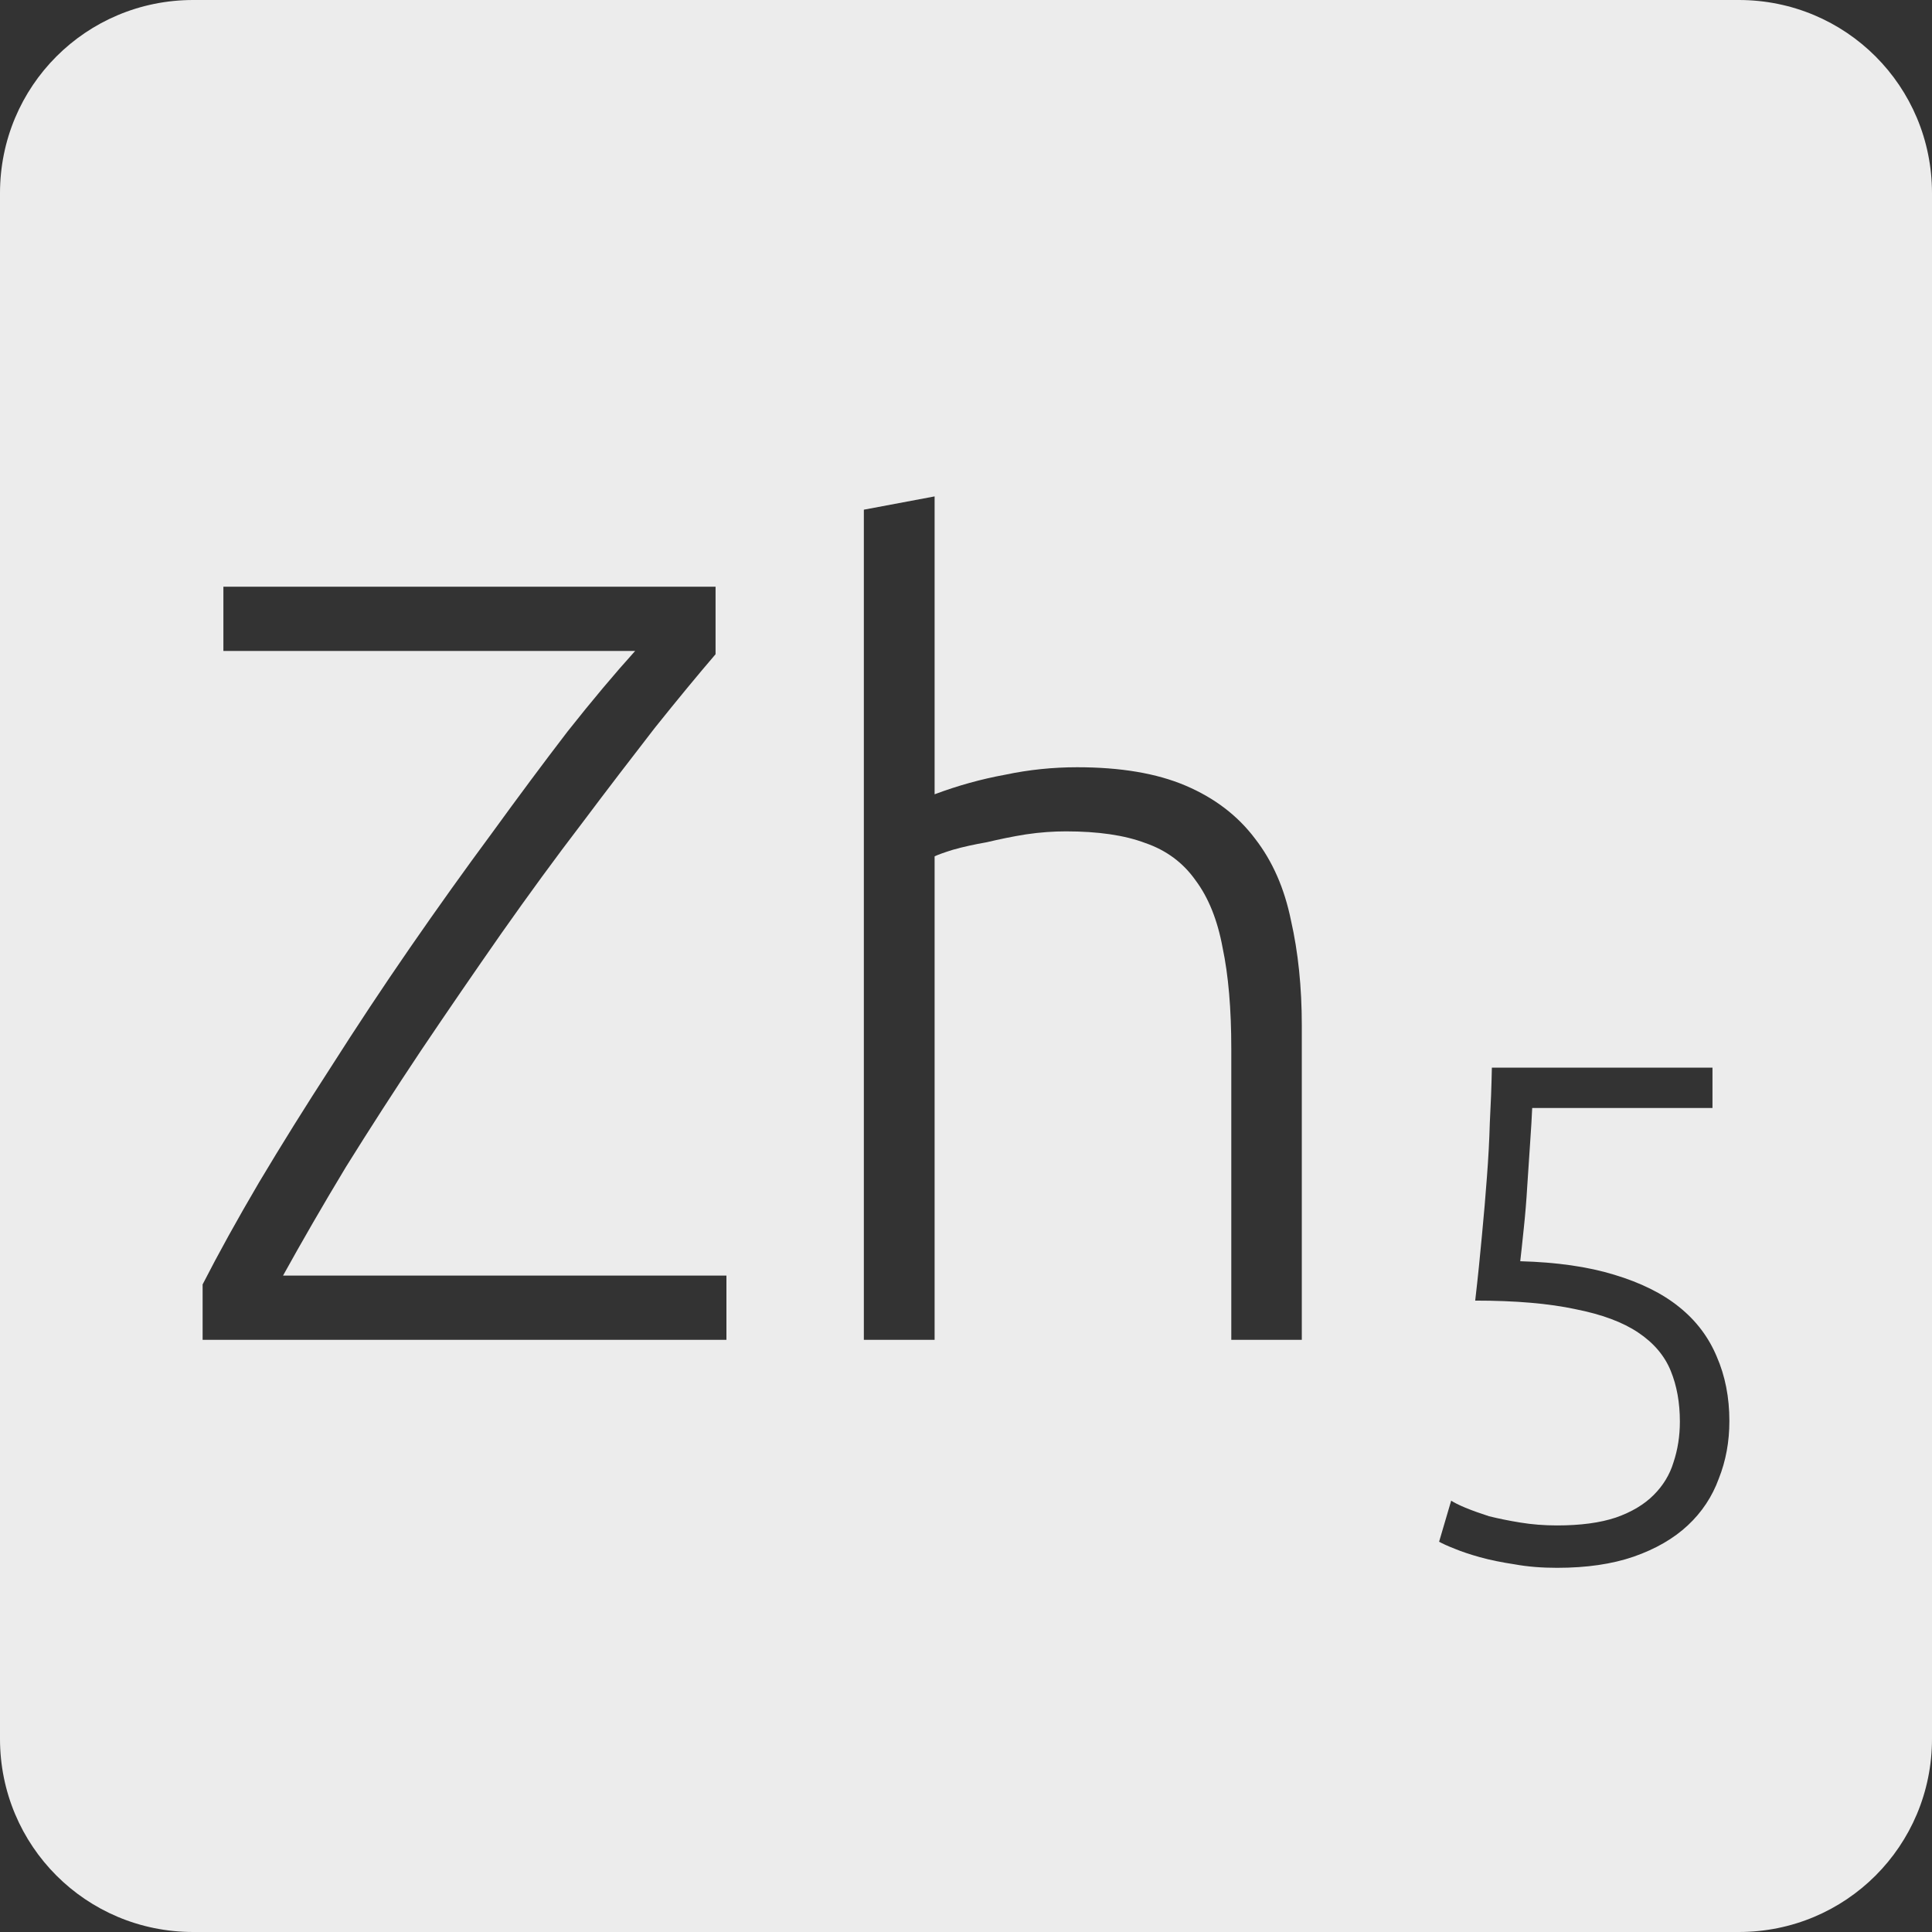 <?xml version="1.0" encoding="UTF-8" standalone="no"?>
<svg
   xmlns:dc="http://purl.org/dc/elements/1.1/"
   xmlns:cc="http://creativecommons.org/ns#"
   xmlns:rdf="http://www.w3.org/1999/02/22-rdf-syntax-ns#"
   xmlns:svg="http://www.w3.org/2000/svg"
   xmlns="http://www.w3.org/2000/svg"
   xmlns:sodipodi="http://sodipodi.sourceforge.net/DTD/sodipodi-0.dtd"
   xmlns:inkscape="http://www.inkscape.org/namespaces/inkscape"
   viewBox="0 0 16 16"
   id="svg2"
   version="1.1"
   inkscape:version="0.91 r13725"
   sodipodi:docname="indicator-keyboard-Zh-5.svg">
  <rect x="0" y="0" width="16" height="16" fill="#333333" stroke="none"/>
  <defs
     id="defs12" />
  <sodipodi:namedview
     pagecolor="#ffffff"
     bordercolor="#666666"
     borderopacity="1"
     objecttolerance="10"
     gridtolerance="10"
     guidetolerance="10"
     inkscape:pageopacity="0"
     inkscape:pageshadow="2"
     inkscape:window-width="459"
     inkscape:window-height="369"
     id="namedview10"
     showgrid="false"
     inkscape:zoom="14.75"
     inkscape:cx="8"
     inkscape:cy="8"
     inkscape:window-x="65"
     inkscape:window-y="24"
     inkscape:window-maximized="0"
     inkscape:current-layer="svg2" />
  <path
     style="fill:#ececec;fill-opacity:1"
     d="M 1.6 0 C 0.713 2.9605947e-16 0 0.713 0 1.6 L 0 14.4 C 2.9605947e-16 15.287 0.713 16 1.6 16 L 14.4 16 C 15.287 16 16 15.287 16 14.4 L 16 1.6 C 16 0.713 15.287 0 14.4 0 L 1.6 0 z M 7.74 4.111 L 7.74 6.578 C 7.932 6.506 8.126 6.452 8.324 6.416 C 8.522 6.374 8.722 6.354 8.92 6.354 C 9.28 6.354 9.578 6.404 9.818 6.506 C 10.058 6.608 10.251 6.755 10.395 6.947 C 10.539 7.133 10.637 7.357 10.691 7.621 C 10.751 7.885 10.781 8.176 10.781 8.494 L 10.781 11.096 L 10.197 11.096 L 10.197 8.684 C 10.197 8.354 10.173 8.076 10.125 7.848 C 10.083 7.62 10.008 7.433 9.9 7.289 C 9.798 7.145 9.66 7.042 9.486 6.982 C 9.312 6.916 9.092 6.885 8.828 6.885 C 8.726 6.885 8.616 6.892 8.496 6.91 C 8.382 6.928 8.274 6.951 8.172 6.975 C 8.07 6.993 7.977 7.013 7.893 7.037 C 7.815 7.061 7.764 7.08 7.74 7.092 L 7.74 11.096 L 7.154 11.096 L 7.154 4.221 L 7.74 4.111 z M 1.85 4.859 L 5.926 4.859 L 5.926 5.418 C 5.782 5.586 5.614 5.789 5.422 6.029 C 5.236 6.269 5.034 6.532 4.818 6.82 C 4.602 7.102 4.38 7.406 4.152 7.73 C 3.93 8.048 3.708 8.371 3.486 8.701 C 3.27 9.025 3.063 9.346 2.865 9.664 C 2.673 9.982 2.5 10.282 2.344 10.564 L 6.016 10.564 L 6.016 11.096 L 1.678 11.096 L 1.678 10.637 C 1.81 10.379 1.966 10.097 2.146 9.791 C 2.332 9.479 2.53 9.162 2.74 8.838 C 2.95 8.508 3.168 8.178 3.396 7.848 C 3.624 7.518 3.85 7.202 4.072 6.902 C 4.294 6.596 4.503 6.315 4.701 6.057 C 4.905 5.799 5.092 5.577 5.26 5.391 L 1.85 5.391 L 1.85 4.859 z M 12.355 8.842 L 14.182 8.842 L 14.182 9.176 L 12.689 9.176 C 12.686 9.25 12.68 9.346 12.672 9.463 C 12.664 9.58 12.656 9.699 12.648 9.824 C 12.641 9.945 12.631 10.063 12.619 10.176 C 12.607 10.289 12.598 10.379 12.59 10.445 C 12.89 10.453 13.151 10.49 13.369 10.557 C 13.588 10.623 13.766 10.711 13.906 10.824 C 14.047 10.937 14.15 11.074 14.217 11.234 C 14.287 11.394 14.322 11.573 14.322 11.768 C 14.322 11.939 14.293 12.098 14.234 12.246 C 14.18 12.394 14.094 12.524 13.977 12.633 C 13.86 12.742 13.711 12.828 13.531 12.891 C 13.352 12.953 13.14 12.984 12.895 12.984 C 12.77 12.984 12.652 12.975 12.543 12.955 C 12.438 12.939 12.342 12.92 12.256 12.896 C 12.174 12.873 12.105 12.85 12.047 12.826 C 11.988 12.803 11.945 12.783 11.918 12.768 L 12.018 12.428 C 12.041 12.443 12.08 12.463 12.135 12.486 C 12.193 12.51 12.258 12.533 12.332 12.557 C 12.41 12.576 12.496 12.594 12.59 12.609 C 12.687 12.625 12.789 12.633 12.895 12.633 C 13.09 12.633 13.252 12.611 13.381 12.568 C 13.513 12.522 13.617 12.459 13.695 12.381 C 13.773 12.303 13.828 12.213 13.859 12.111 C 13.894 12.006 13.912 11.894 13.912 11.773 C 13.912 11.617 13.887 11.476 13.836 11.352 C 13.785 11.227 13.695 11.121 13.566 11.035 C 13.438 10.949 13.265 10.885 13.047 10.842 C 12.828 10.795 12.552 10.771 12.217 10.771 C 12.24 10.573 12.258 10.392 12.273 10.229 C 12.289 10.061 12.303 9.9 12.314 9.748 C 12.326 9.592 12.334 9.443 12.338 9.299 C 12.346 9.151 12.352 8.998 12.355 8.842 z "
     id="path4" />
</svg>
